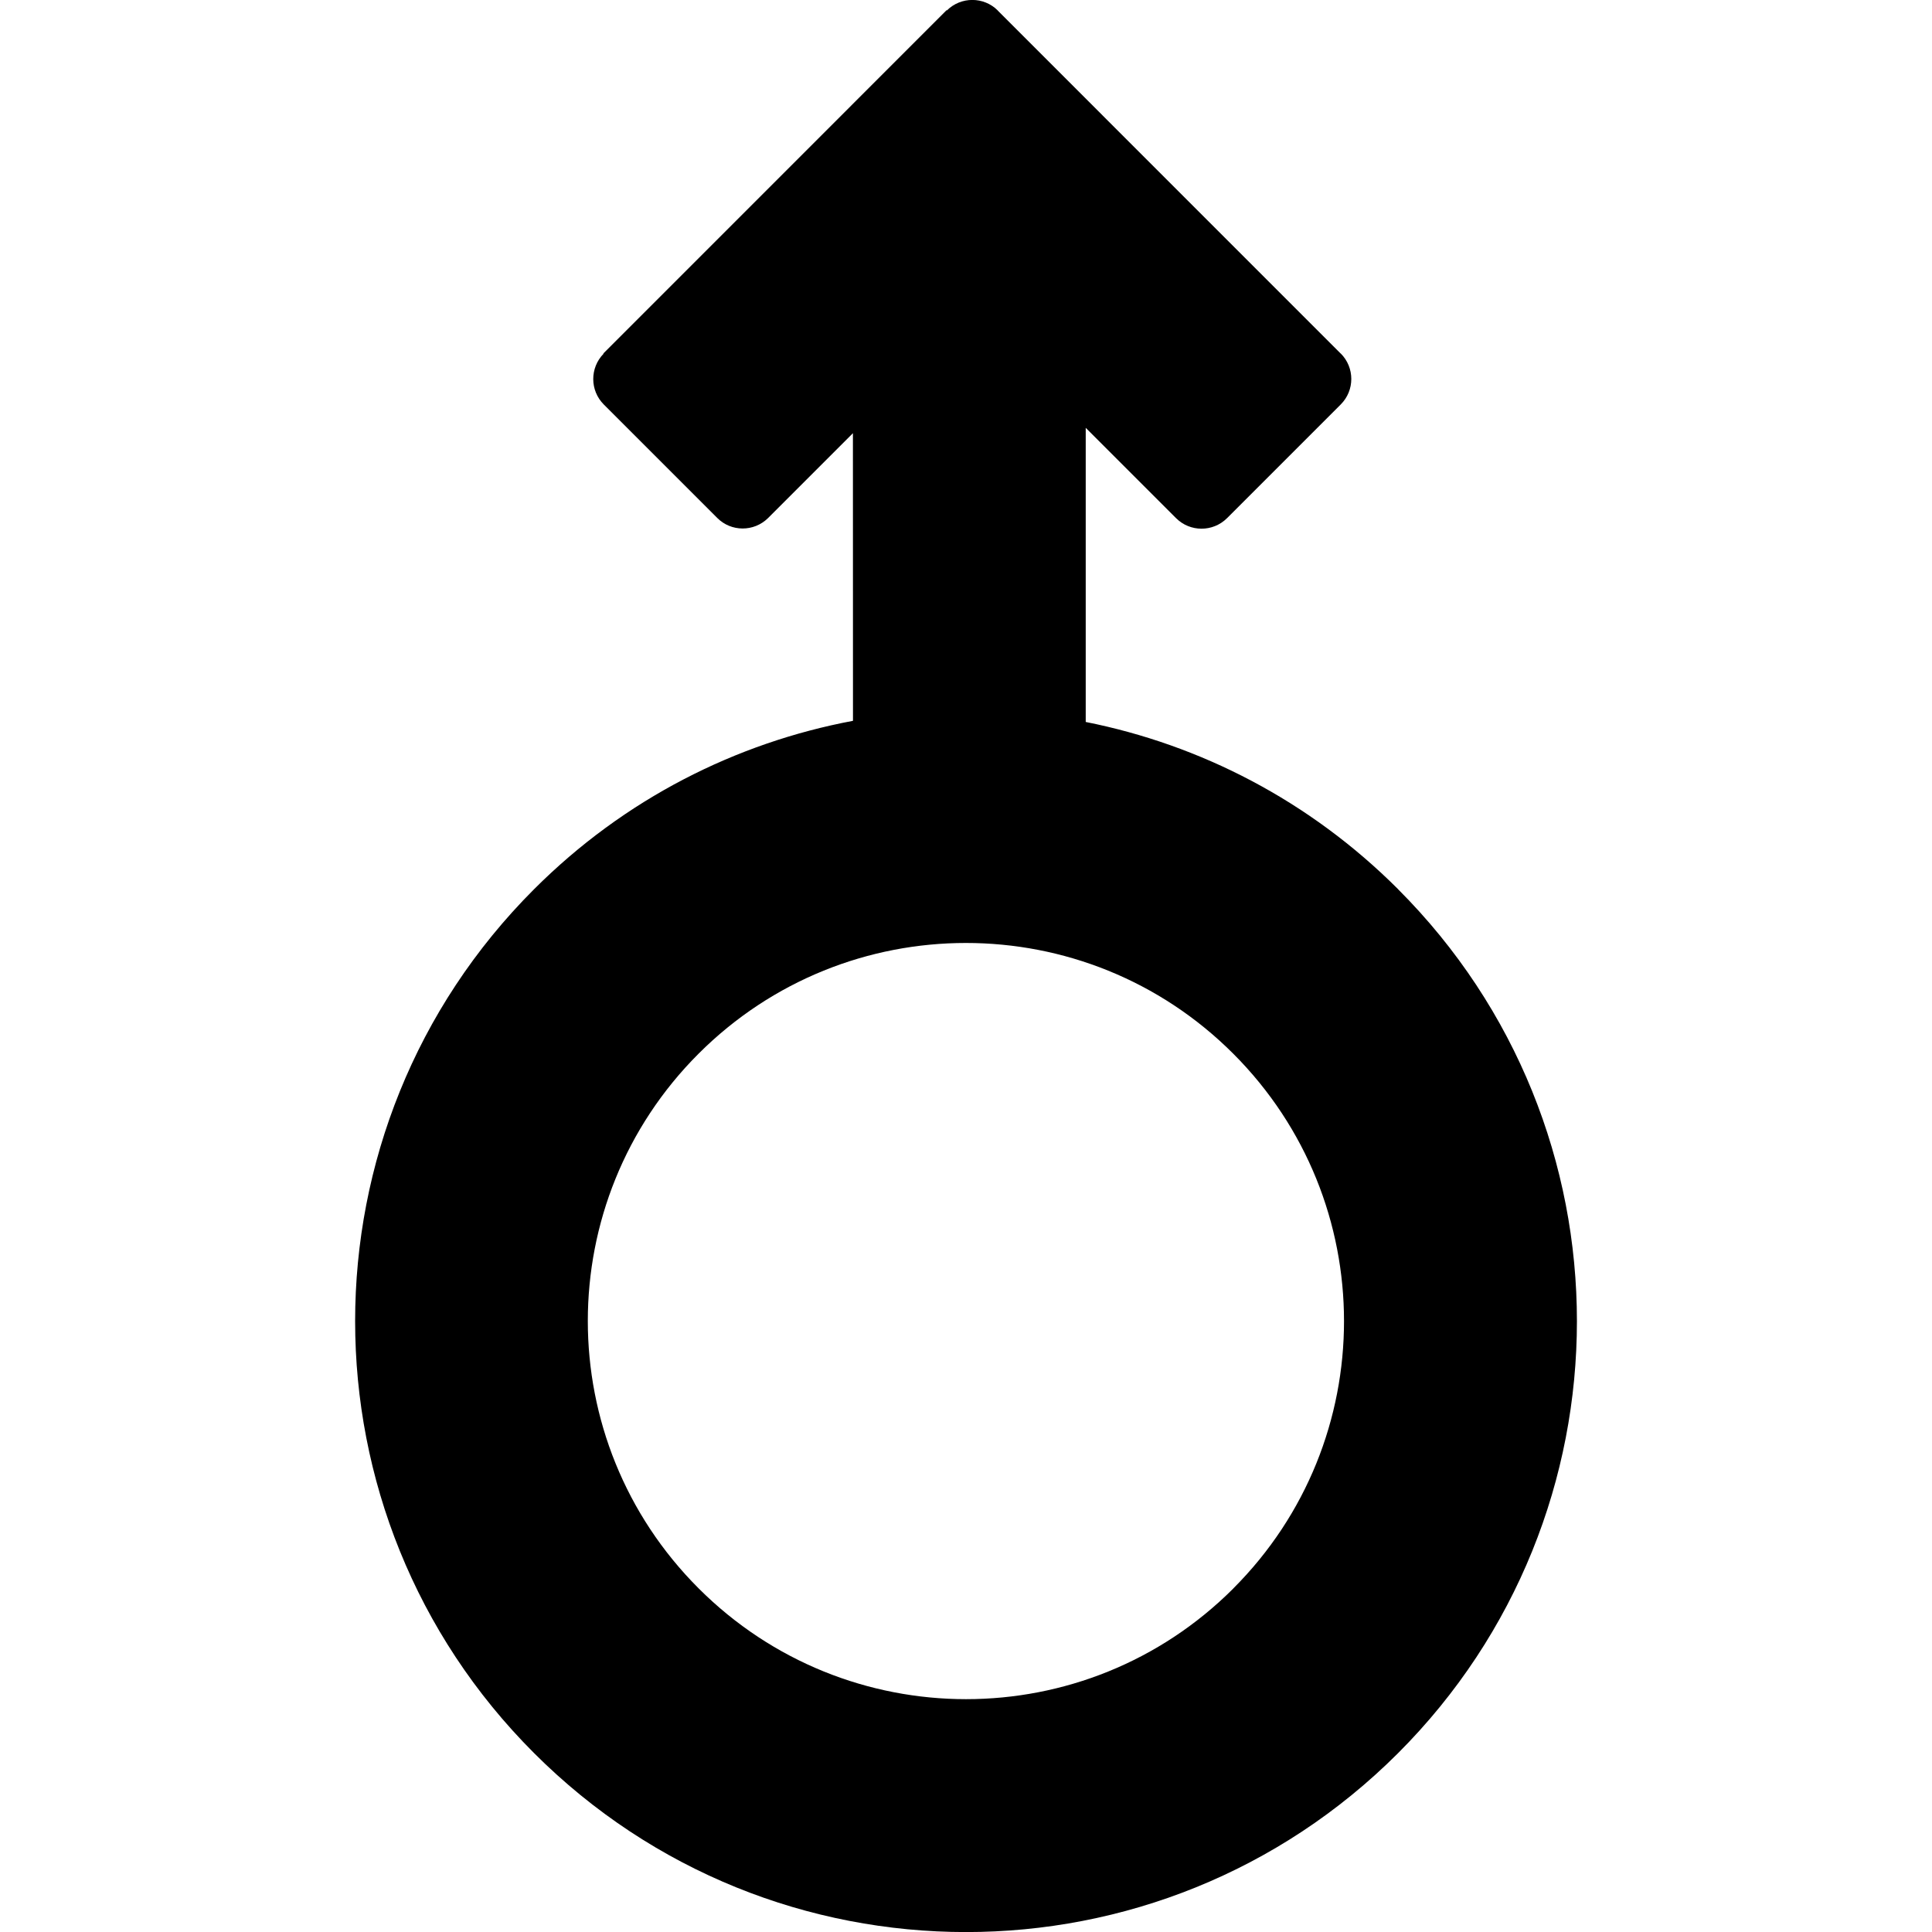 <!-- Generated by IcoMoon.io -->
<svg version="1.1" xmlns="http://www.w3.org/2000/svg" width="32" height="32" viewBox="0 0 32 32">
<title>Male-gender-sign</title>
<path d="M23.155 14.726c-1.47-1.469-3.277-2.391-5.172-2.768l0-4.872 1.496 1.496c0.233 0.233 0.611 0.233 0.845 0l1.883-1.883c0.233-0.233 0.233-0.611 0-0.844-0 0-0.002 0-0.002 0l-5.678-5.679c0-0.001 0-0.001 0-0.002-0.233-0.233-0.611-0.233-0.844-0.001l-0.005-0.004-5.685 5.686 0.004 0.004c-0.229 0.234-0.228 0.609 0.004 0.841l1.879 1.879c0.231 0.232 0.606 0.232 0.839 0.004v0l1.408-1.408 0.001 4.764c-1.935 0.364-3.784 1.291-5.282 2.789-3.952 3.951-3.952 10.359 0 14.309 3.951 3.952 10.357 3.952 14.31 0.001 3.951-3.952 3.95-10.36 0-14.31zM20.428 26.31c-2.445 2.445-6.41 2.445-8.857-0.002s-2.446-6.41-0.001-8.855c2.446-2.446 6.412-2.446 8.857 0s2.446 6.412 0 8.857z"></path>
</svg>
